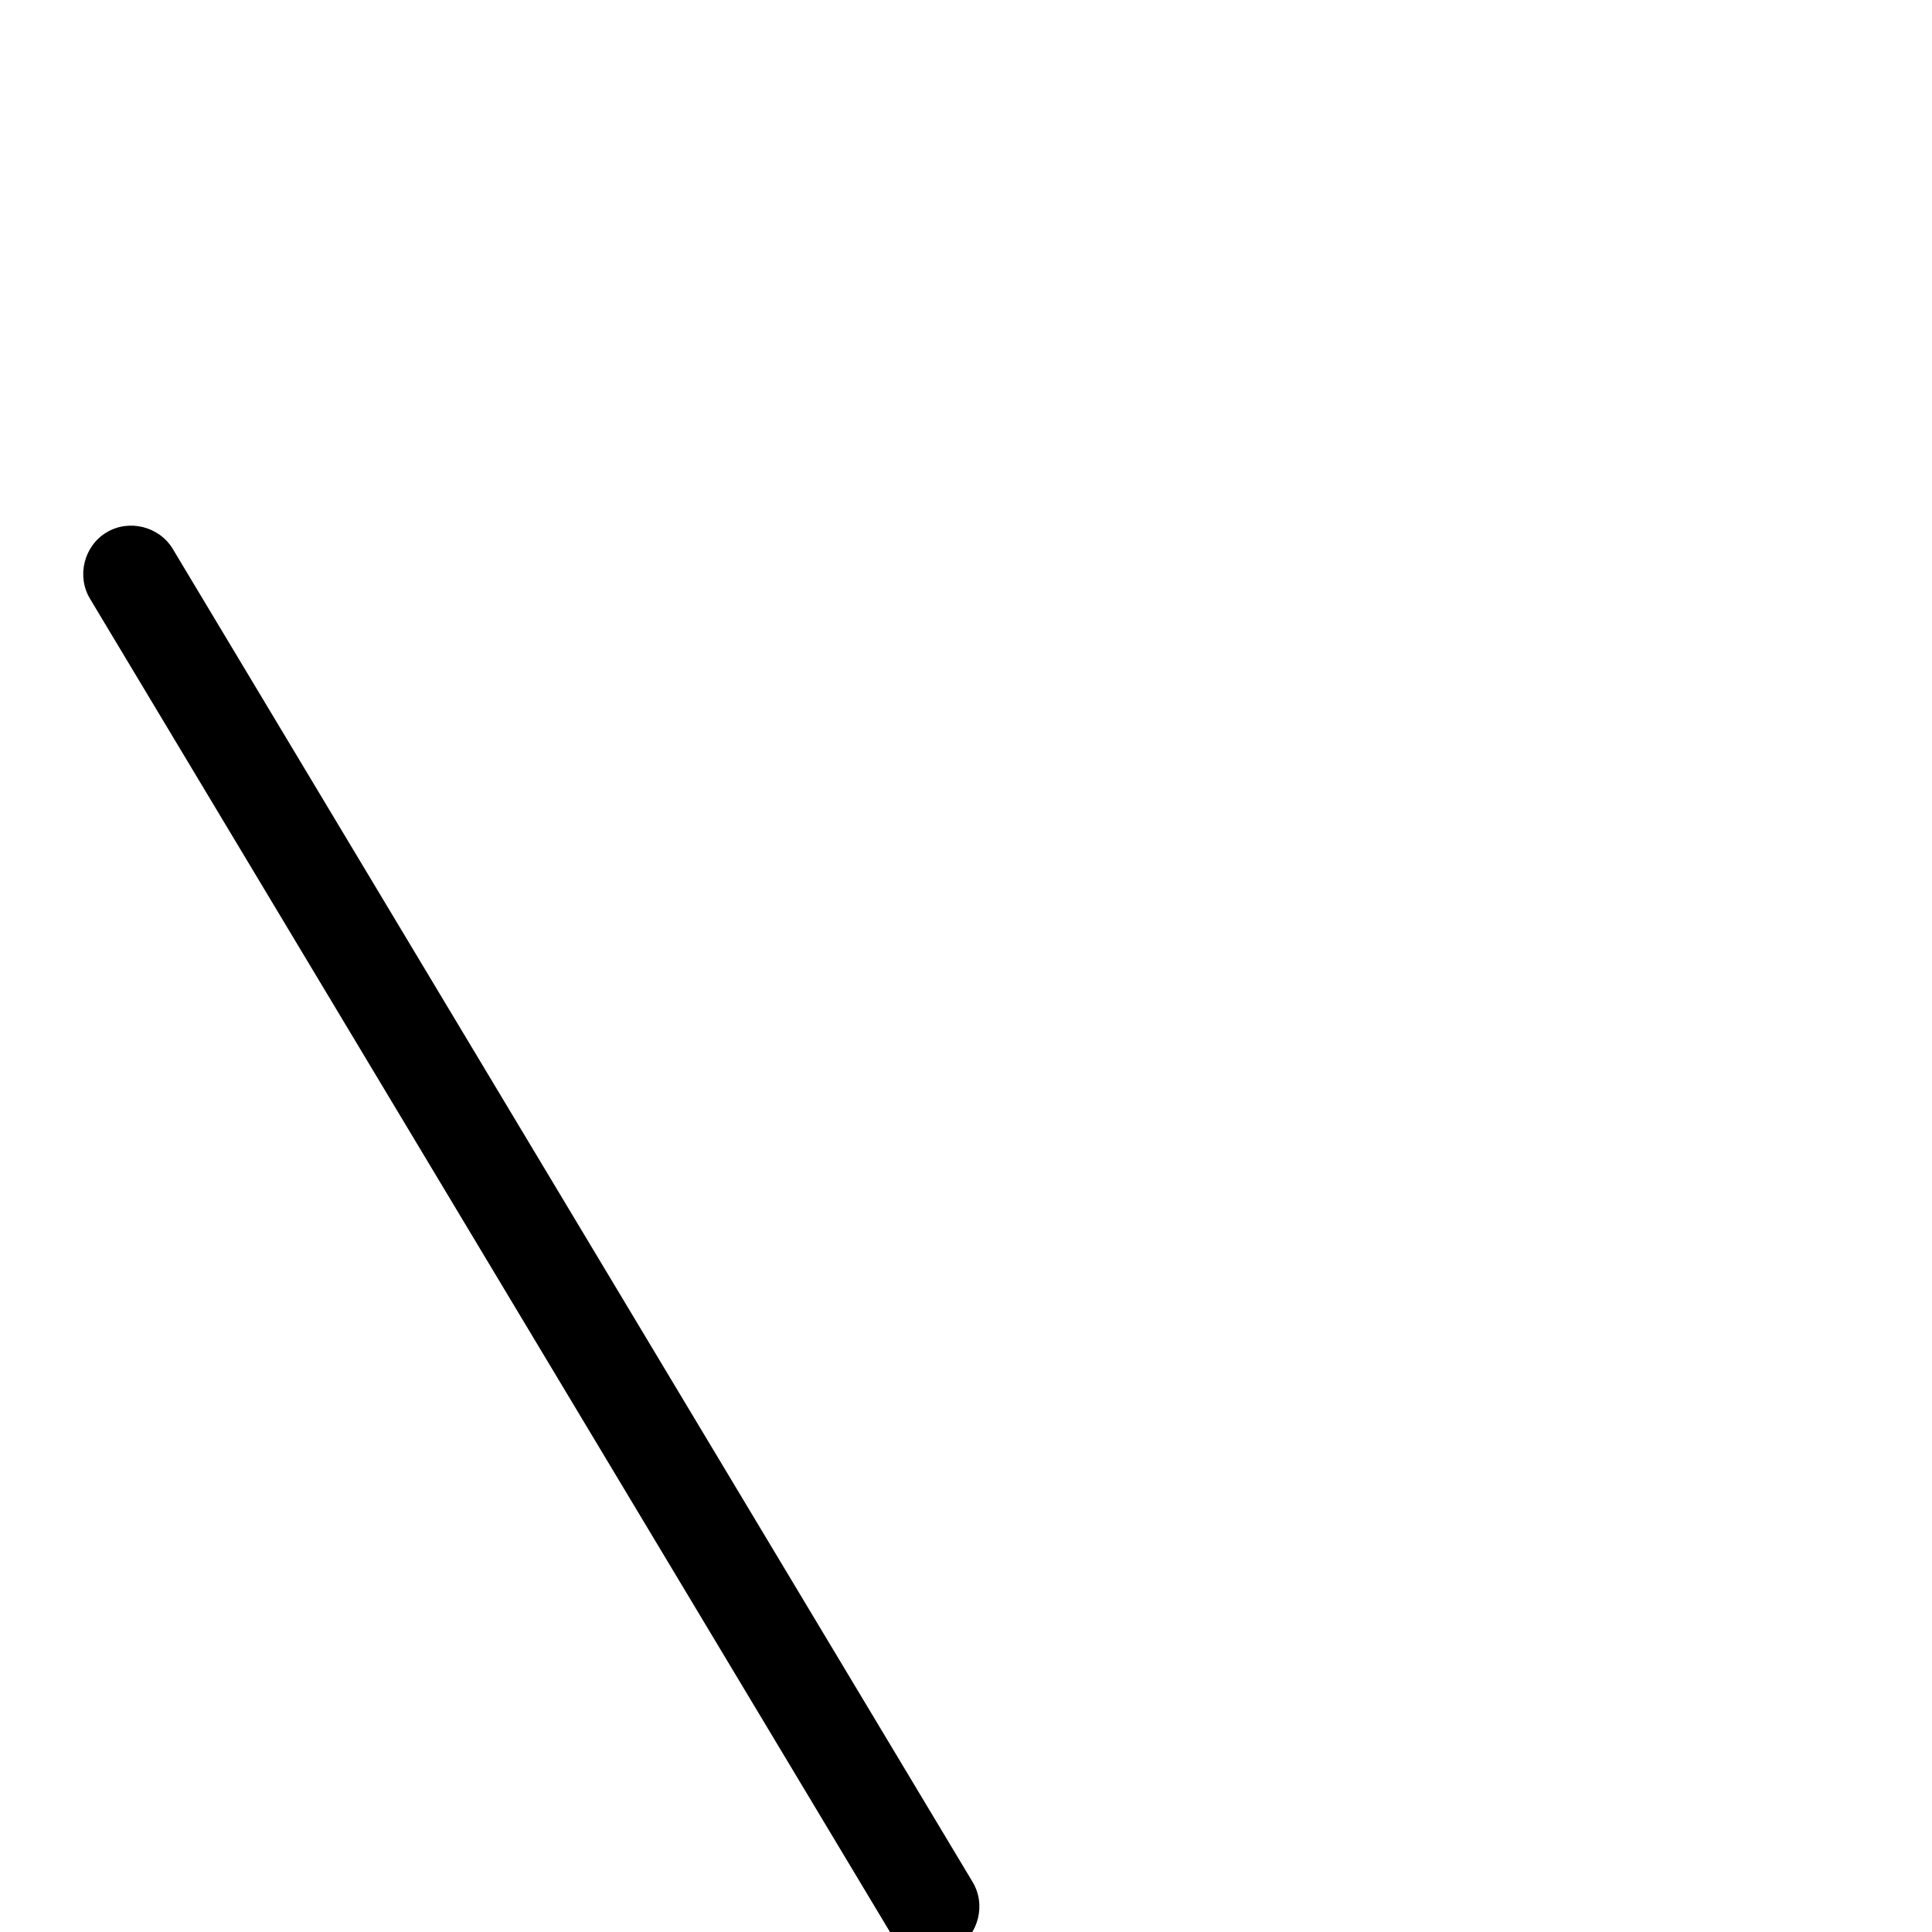 <svg xmlns="http://www.w3.org/2000/svg" viewBox="0 -1000 1000 1000">
	<path fill="#000000" d="M494.862 8.437C506.539 1.431 510.443 -14.186 503.437 -25.862L89.437 -715.862C82.431 -727.539 66.814 -731.443 55.138 -724.437C43.461 -717.431 39.557 -701.814 46.563 -690.138L460.563 -0.138C467.569 11.539 483.186 15.443 494.862 8.437Z"/>
</svg>